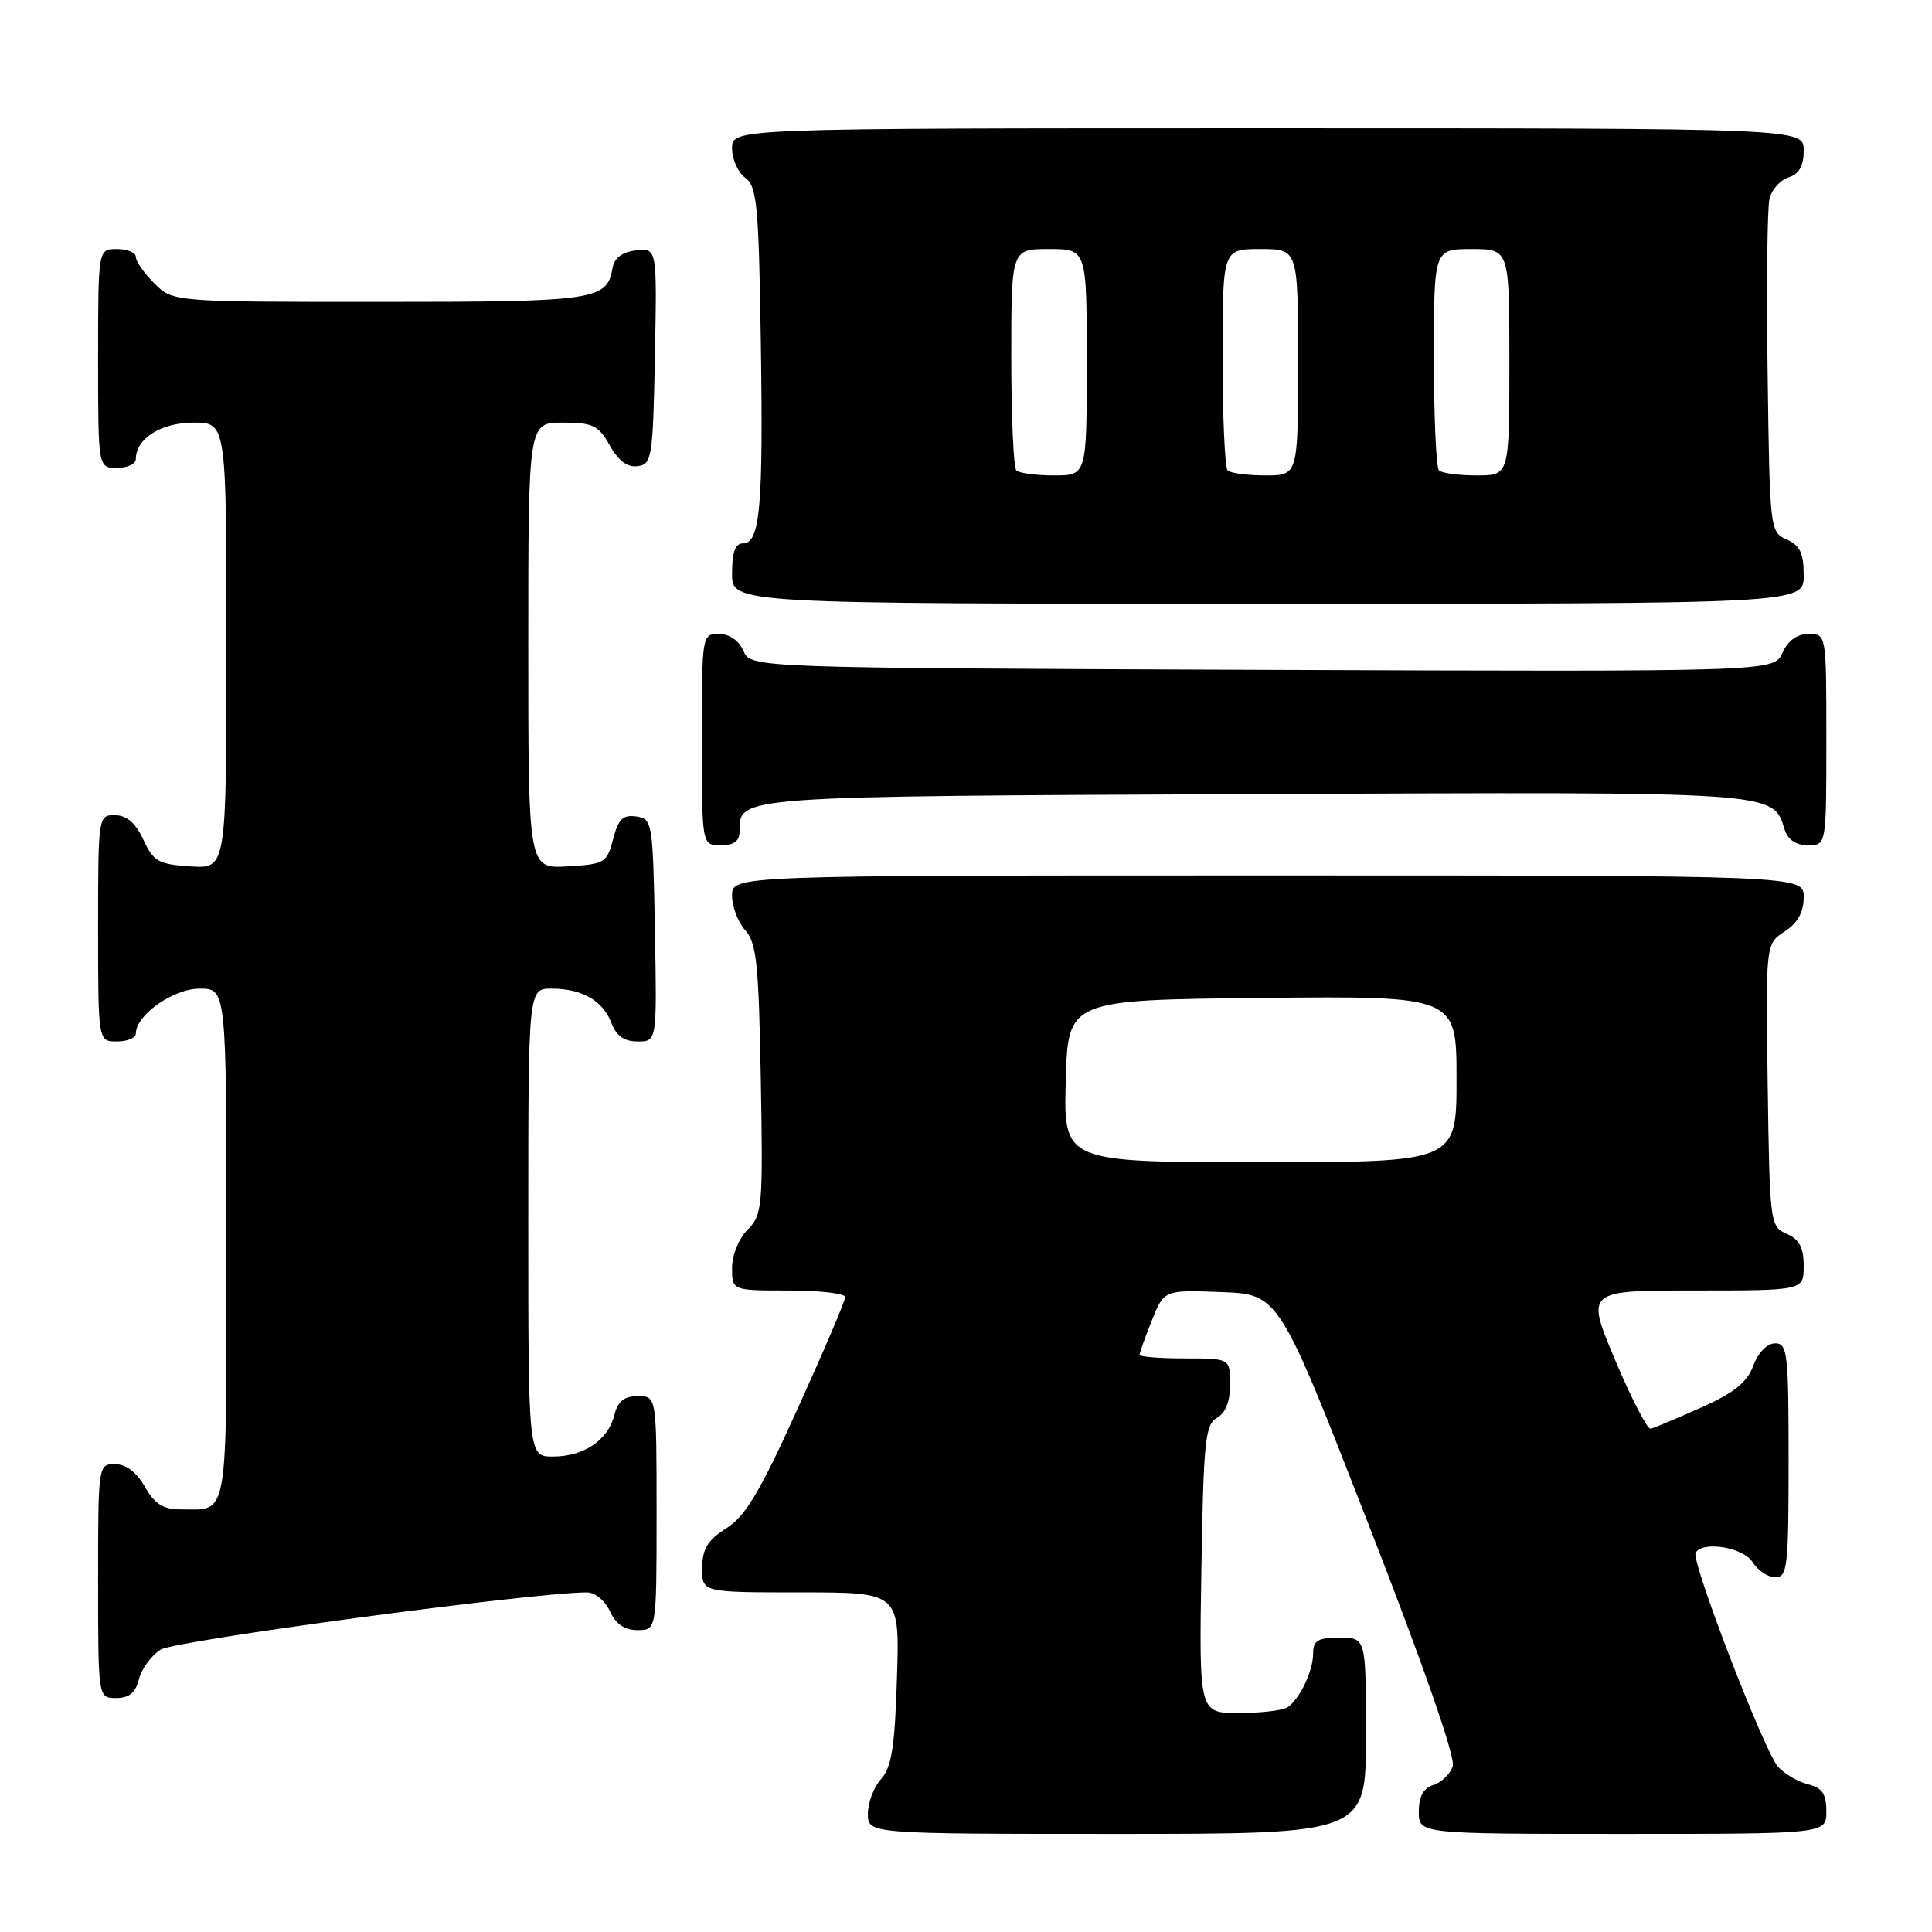 <?xml version="1.0" encoding="UTF-8" standalone="no"?>
<!DOCTYPE svg PUBLIC "-//W3C//DTD SVG 1.1//EN" "http://www.w3.org/Graphics/SVG/1.1/DTD/svg11.dtd" >
<svg xmlns="http://www.w3.org/2000/svg" xmlns:xlink="http://www.w3.org/1999/xlink" version="1.1" viewBox="0 0 256 256">
 <g >
 <path fill="currentColor"
d=" M 181.00 230.00 C 181.00 217.00 181.00 217.00 177.50 217.00 C 174.63 217.00 174.00 217.37 174.00 219.07 C 174.00 221.42 172.23 225.14 170.60 226.23 C 170.00 226.64 167.11 226.98 164.19 226.98 C 158.88 227.00 158.88 227.00 159.19 207.93 C 159.47 191.00 159.70 188.75 161.25 187.88 C 162.39 187.24 163.00 185.70 163.00 183.45 C 163.00 180.00 163.00 180.00 157.00 180.00 C 153.70 180.00 151.00 179.78 151.00 179.52 C 151.00 179.26 151.73 177.21 152.62 174.98 C 154.25 170.92 154.25 170.92 161.85 171.21 C 169.45 171.50 169.45 171.50 181.27 201.81 C 188.58 220.54 192.87 232.85 192.50 234.01 C 192.17 235.05 191.02 236.18 189.95 236.52 C 188.60 236.94 188.00 238.04 188.00 240.07 C 188.00 243.00 188.00 243.00 215.00 243.00 C 242.00 243.00 242.00 243.00 242.00 240.02 C 242.00 237.70 241.46 236.90 239.57 236.43 C 238.24 236.09 236.46 235.06 235.61 234.12 C 233.78 232.10 224.05 206.83 224.68 205.75 C 225.62 204.14 231.00 205.03 232.23 207.00 C 232.92 208.10 234.27 209.00 235.24 209.00 C 236.84 209.00 237.00 207.63 237.00 193.50 C 237.00 179.30 236.85 178.00 235.22 178.00 C 234.16 178.00 232.98 179.21 232.32 180.97 C 231.47 183.21 229.76 184.58 225.35 186.54 C 222.13 187.97 219.15 189.22 218.72 189.32 C 218.29 189.42 216.18 185.34 214.03 180.25 C 210.13 171.00 210.13 171.00 224.56 171.00 C 239.00 171.00 239.00 171.00 239.00 167.74 C 239.00 165.31 238.42 164.22 236.75 163.49 C 234.55 162.52 234.49 162.11 234.23 143.79 C 233.96 125.07 233.96 125.07 236.48 123.42 C 238.21 122.29 239.00 120.87 239.00 118.88 C 239.00 116.00 239.00 116.00 168.00 116.00 C 97.00 116.00 97.00 116.00 97.00 118.67 C 97.00 120.14 97.79 122.21 98.75 123.27 C 100.25 124.93 100.54 127.74 100.81 143.04 C 101.11 159.94 101.02 160.98 99.06 162.94 C 97.90 164.10 97.00 166.30 97.00 168.00 C 97.00 171.00 97.00 171.00 104.50 171.00 C 108.62 171.00 112.00 171.39 112.00 171.87 C 112.00 172.35 109.17 178.99 105.71 186.62 C 100.70 197.68 98.78 200.91 96.25 202.50 C 93.77 204.06 93.07 205.21 93.04 207.75 C 93.00 211.00 93.00 211.00 106.11 211.00 C 119.22 211.00 119.22 211.00 118.85 222.40 C 118.57 231.49 118.14 234.19 116.75 235.73 C 115.79 236.79 115.00 238.86 115.00 240.33 C 115.00 243.00 115.00 243.00 148.00 243.00 C 181.00 243.00 181.00 243.00 181.00 230.00 Z  M 18.41 222.51 C 18.75 221.14 20.04 219.38 21.27 218.59 C 23.14 217.38 70.68 211.00 77.77 211.00 C 78.84 211.00 80.18 212.11 80.82 213.50 C 81.59 215.20 82.76 216.00 84.48 216.00 C 87.00 216.00 87.00 216.00 87.00 200.50 C 87.00 185.00 87.00 185.00 84.52 185.00 C 82.70 185.00 81.87 185.67 81.40 187.52 C 80.58 190.83 77.35 193.00 73.28 193.00 C 70.00 193.00 70.00 193.00 70.00 162.00 C 70.00 131.00 70.00 131.00 73.07 131.00 C 77.13 131.00 79.89 132.58 81.02 135.56 C 81.67 137.27 82.72 138.00 84.50 138.00 C 87.05 138.00 87.05 138.00 86.78 123.25 C 86.51 108.90 86.44 108.49 84.30 108.19 C 82.53 107.94 81.92 108.54 81.24 111.19 C 80.42 114.34 80.14 114.51 75.19 114.80 C 70.00 115.10 70.00 115.10 70.00 85.55 C 70.00 56.00 70.00 56.00 74.55 56.00 C 78.56 56.00 79.29 56.35 80.80 59.02 C 81.94 61.06 83.15 61.96 84.50 61.77 C 86.38 61.52 86.52 60.63 86.78 47.18 C 87.06 32.86 87.06 32.86 84.29 33.18 C 82.44 33.39 81.40 34.17 81.17 35.50 C 80.44 39.79 78.98 40.00 50.26 40.00 C 22.91 40.00 22.91 40.00 20.45 37.55 C 19.10 36.20 18.00 34.62 18.00 34.05 C 18.00 33.47 16.88 33.00 15.50 33.00 C 13.00 33.00 13.00 33.00 13.00 47.50 C 13.00 62.00 13.00 62.00 15.50 62.00 C 16.88 62.00 18.00 61.47 18.00 60.83 C 18.00 58.11 21.35 56.00 25.65 56.00 C 30.00 56.00 30.00 56.00 30.00 85.55 C 30.00 115.11 30.00 115.11 25.25 114.80 C 21.00 114.53 20.34 114.16 19.00 111.27 C 17.97 109.05 16.80 108.04 15.25 108.02 C 13.02 108.00 13.00 108.10 13.00 123.00 C 13.00 138.00 13.00 138.00 15.50 138.00 C 16.88 138.00 18.00 137.53 18.00 136.95 C 18.00 134.50 22.96 131.00 26.45 131.00 C 30.00 131.00 30.00 131.00 30.00 164.89 C 30.00 202.14 30.37 200.00 23.87 200.00 C 21.62 200.00 20.49 199.27 19.20 197.01 C 18.11 195.08 16.70 194.01 15.25 194.01 C 13.01 194.00 13.00 194.09 13.00 209.50 C 13.00 225.00 13.00 225.00 15.39 225.00 C 17.11 225.00 17.96 224.30 18.41 222.51 Z  M 98.00 110.12 C 98.00 105.47 97.35 105.52 166.29 105.22 C 236.23 104.92 234.86 104.83 236.49 109.97 C 236.91 111.28 238.00 112.00 239.57 112.00 C 242.00 112.00 242.00 112.00 242.00 98.00 C 242.00 84.00 242.00 84.00 239.66 84.00 C 238.13 84.00 236.92 84.87 236.18 86.51 C 235.04 89.01 235.04 89.01 167.27 88.76 C 99.50 88.50 99.50 88.50 98.51 86.25 C 97.91 84.87 96.65 84.00 95.26 84.00 C 93.02 84.00 93.00 84.12 93.00 98.00 C 93.00 112.00 93.00 112.00 95.50 112.00 C 97.28 112.00 98.00 111.46 98.00 110.12 Z  M 239.00 76.24 C 239.00 73.29 238.51 72.26 236.75 71.49 C 234.53 70.51 234.50 70.19 234.22 49.50 C 234.06 37.95 234.17 27.52 234.47 26.32 C 234.76 25.12 235.90 23.85 237.00 23.50 C 238.40 23.06 239.00 21.99 239.00 19.93 C 239.00 17.00 239.00 17.00 168.00 17.00 C 97.00 17.00 97.00 17.00 97.00 19.64 C 97.00 21.09 97.79 22.85 98.75 23.56 C 100.30 24.69 100.54 27.18 100.81 45.17 C 101.15 67.16 100.72 72.00 98.45 72.00 C 97.42 72.00 97.00 73.17 97.00 76.00 C 97.00 80.00 97.00 80.00 168.00 80.00 C 239.00 80.00 239.00 80.00 239.00 76.24 Z  M 141.22 143.25 C 141.50 132.50 141.50 132.50 167.25 132.23 C 193.00 131.97 193.00 131.97 193.00 142.98 C 193.00 154.00 193.00 154.00 166.97 154.00 C 140.93 154.00 140.93 154.00 141.22 143.25 Z  M 134.67 62.33 C 134.30 61.97 134.00 55.22 134.00 47.33 C 134.00 33.00 134.00 33.00 139.00 33.00 C 144.00 33.00 144.00 33.00 144.00 48.00 C 144.00 63.00 144.00 63.00 139.67 63.00 C 137.28 63.00 135.03 62.70 134.67 62.33 Z  M 162.67 62.33 C 162.30 61.97 162.00 55.22 162.00 47.33 C 162.00 33.00 162.00 33.00 167.00 33.00 C 172.00 33.00 172.00 33.00 172.00 48.00 C 172.00 63.00 172.00 63.00 167.67 63.00 C 165.28 63.00 163.03 62.70 162.67 62.33 Z  M 190.67 62.33 C 190.30 61.97 190.00 55.22 190.00 47.33 C 190.00 33.00 190.00 33.00 195.00 33.00 C 200.00 33.00 200.00 33.00 200.00 48.00 C 200.00 63.00 200.00 63.00 195.67 63.00 C 193.28 63.00 191.03 62.70 190.67 62.33 Z "/>
</g>
</svg>